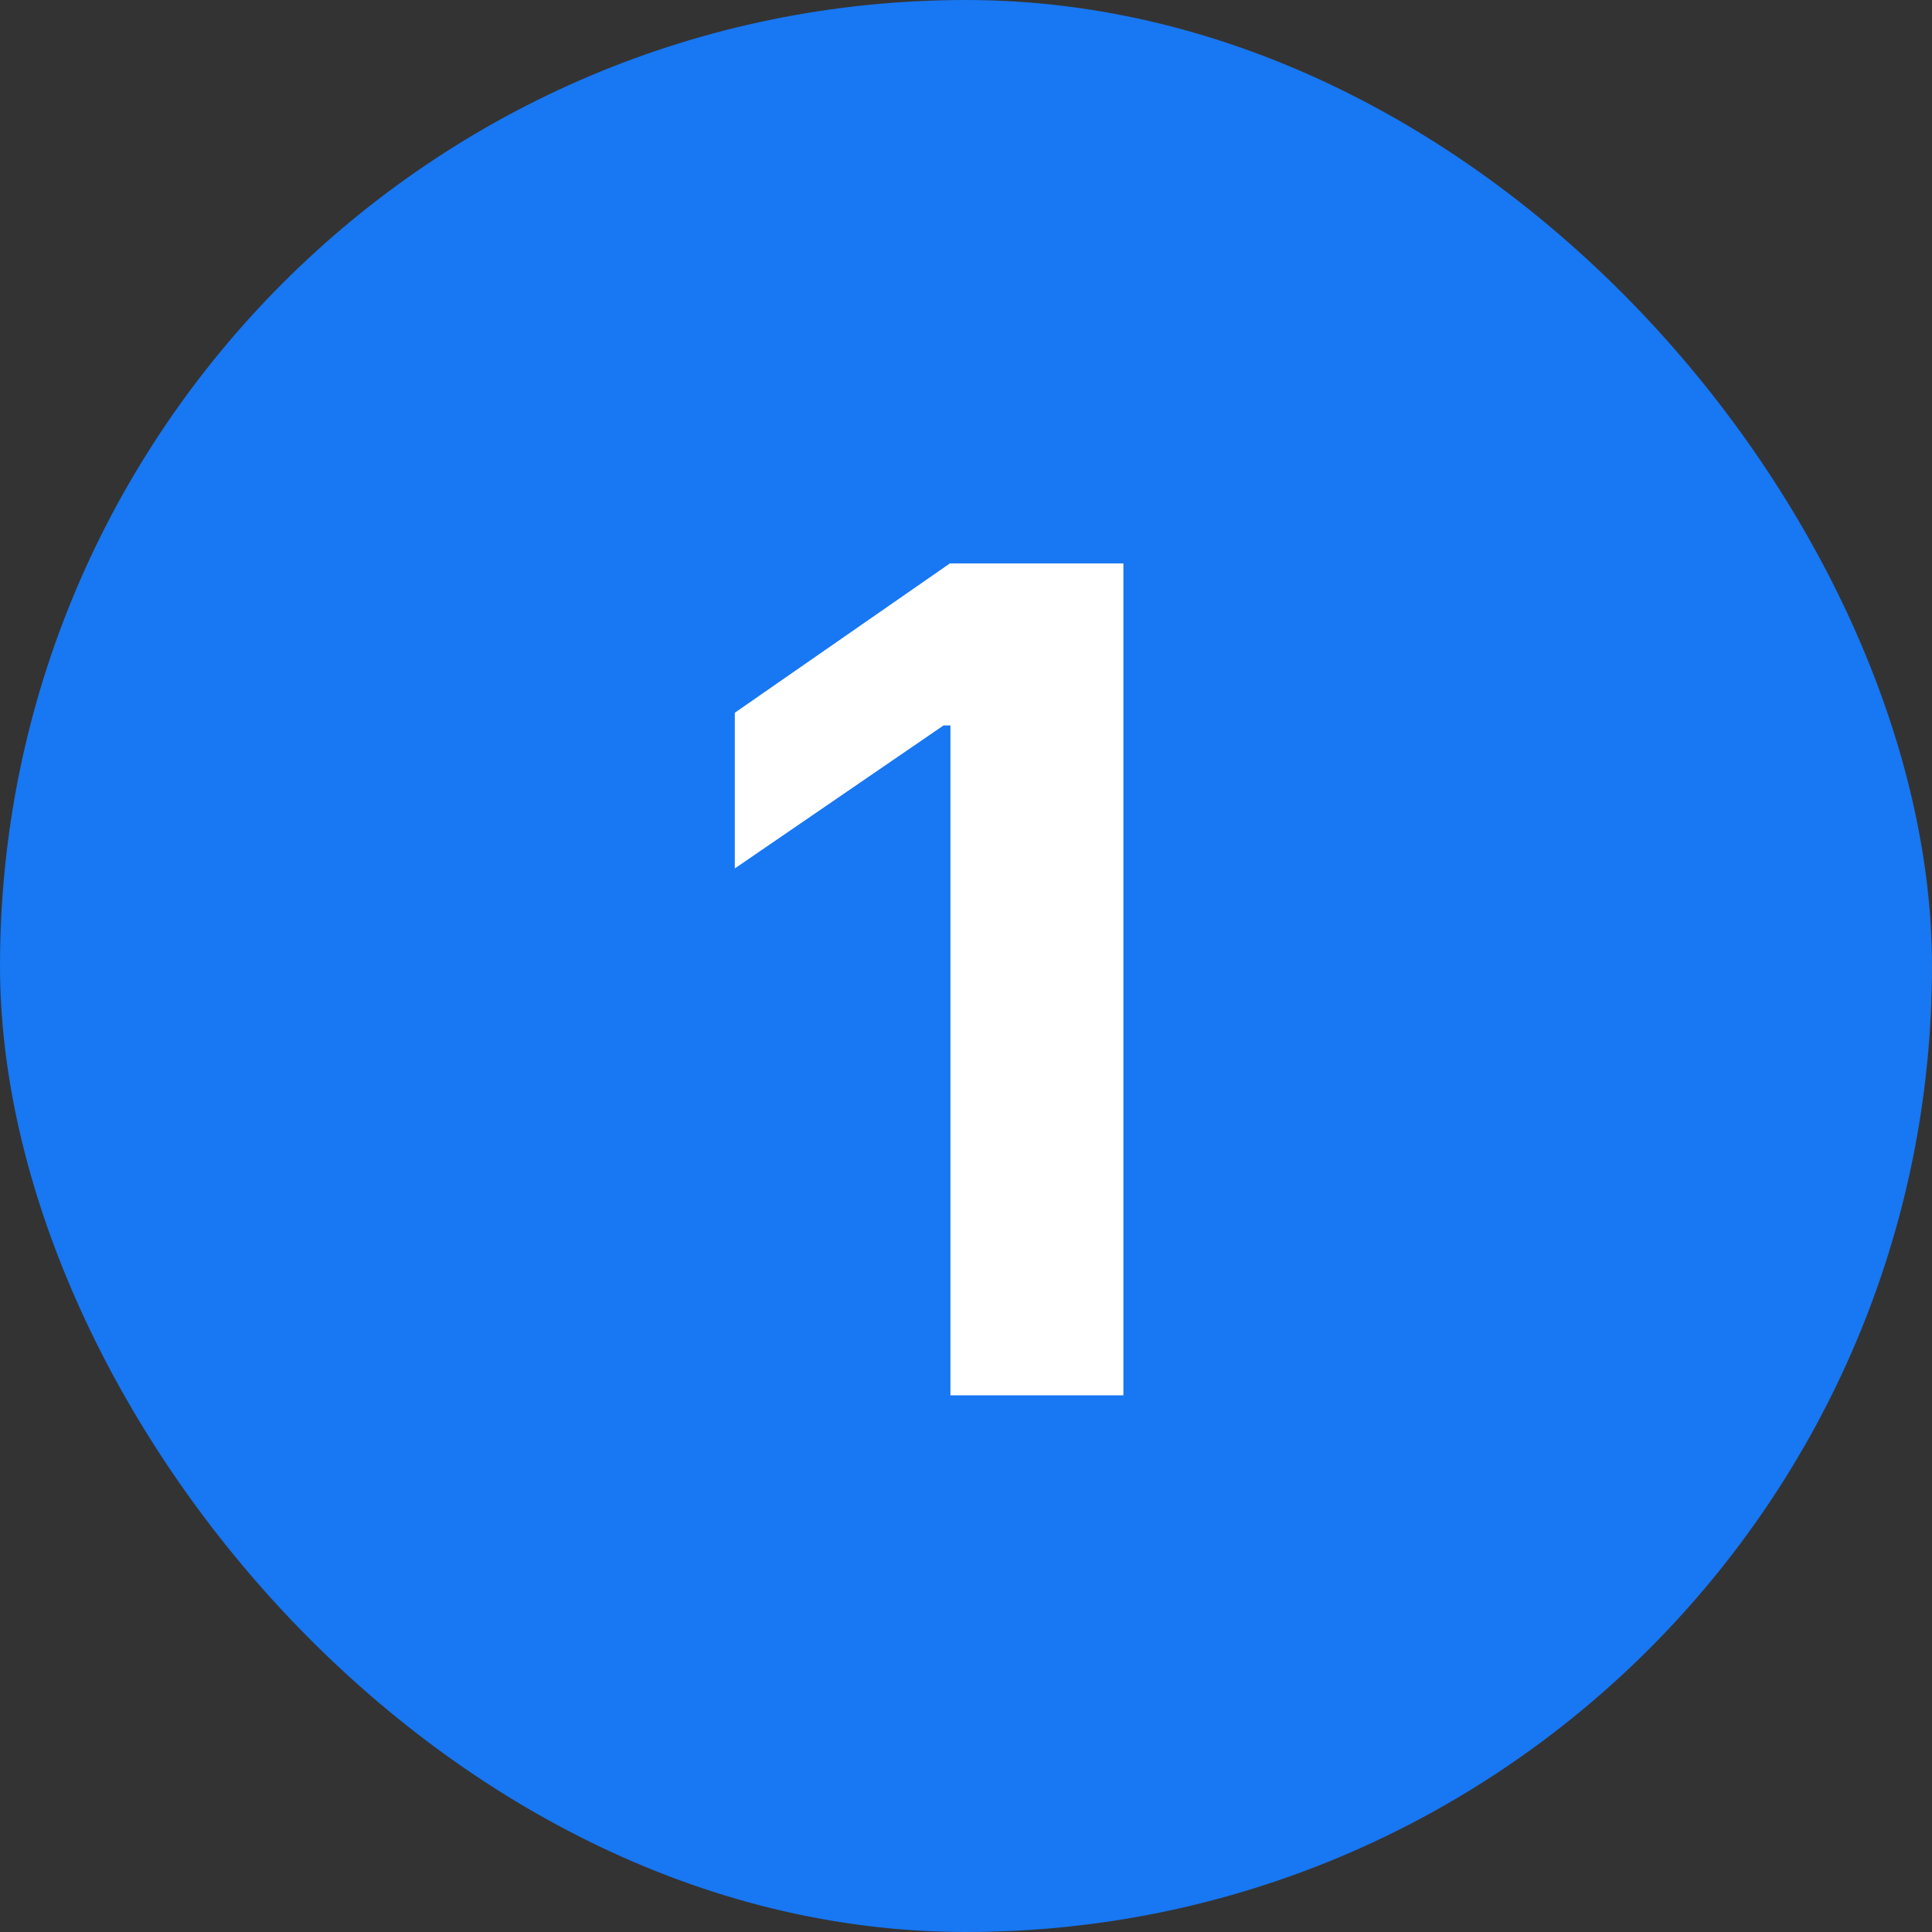 <svg width="36" height="36" viewBox="0 0 36 36" fill="none" xmlns="http://www.w3.org/2000/svg">
<rect x="0" y="0" width="36" height="36" fill="#333333" stroke="none"/>
<rect width="36" height="36" rx="18" fill="#1877F2"/>
<path d="M17.71 26V13.518H17.581L13.692 16.182V13.281L17.699 10.499H20.933V26H17.71Z" fill="white"/>
</svg>
